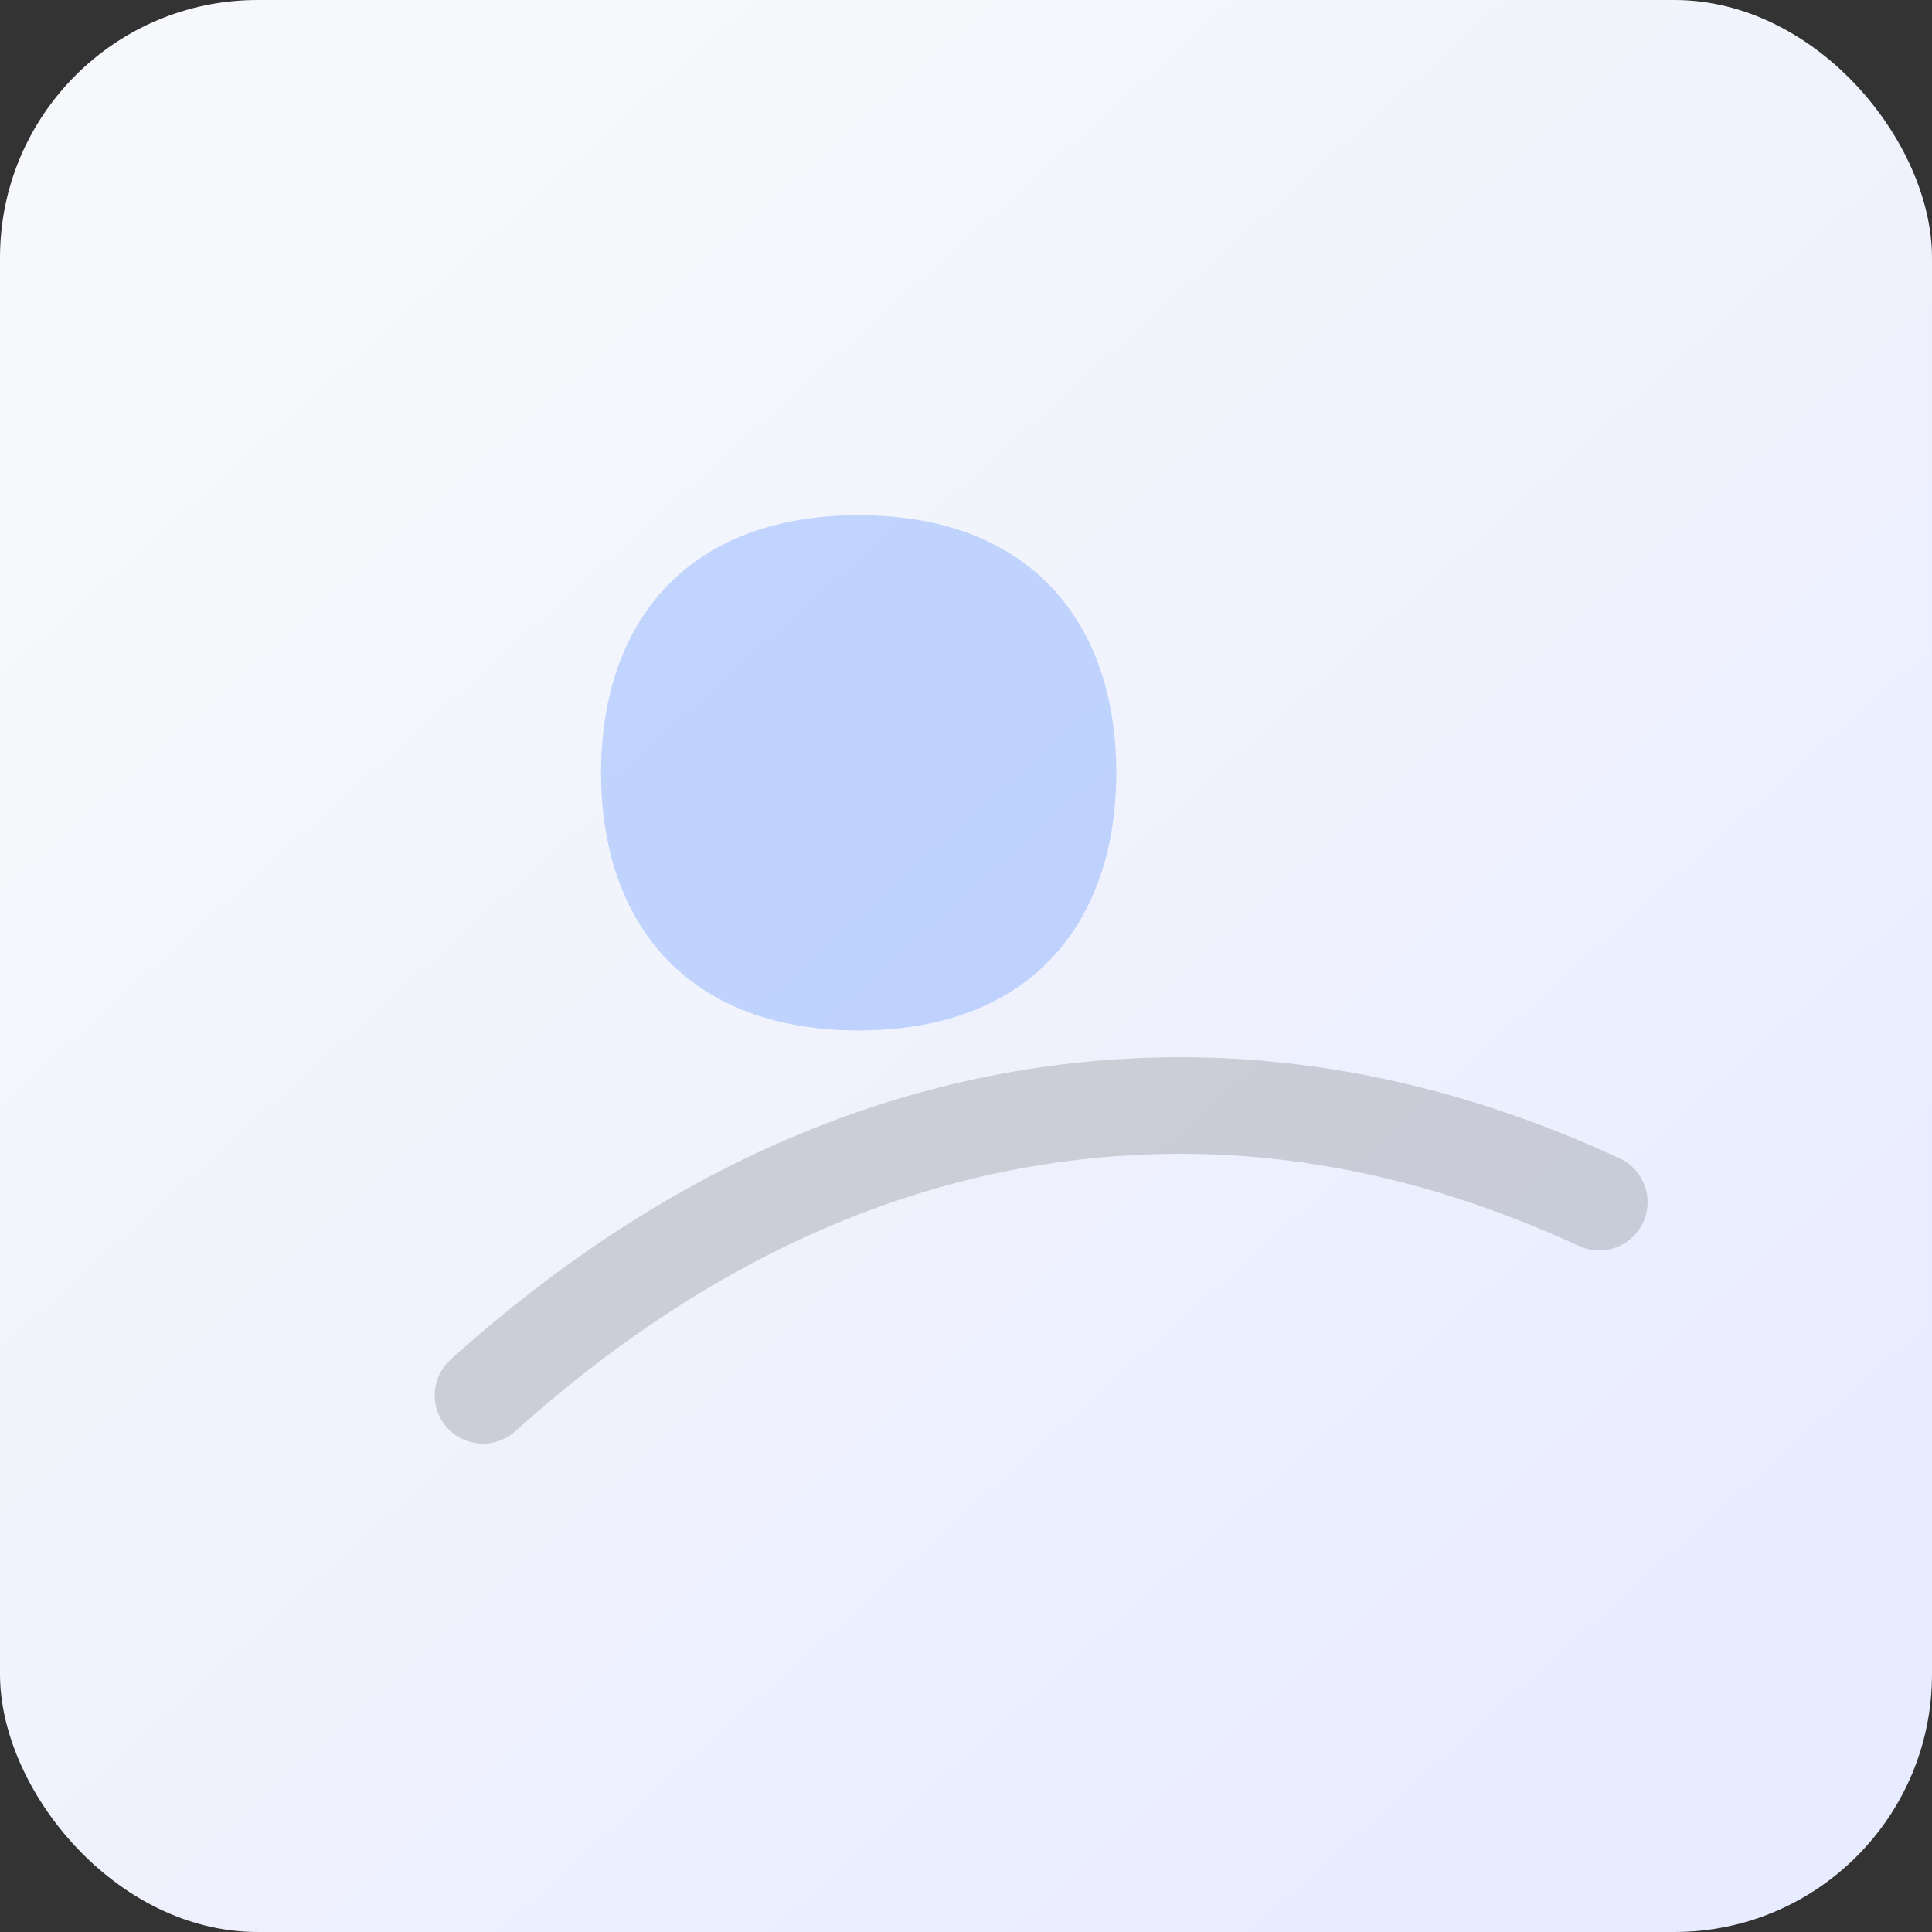 <svg width="360" height="360" viewBox="0 0 360 360" fill="none" xmlns="http://www.w3.org/2000/svg">
  <rect x="0" y="0" width="360" height="360" fill="#333333" stroke="none"/>
  <rect width="360" height="360" rx="48" fill="url(#paint0)"/>
  <path d="M160 96c32 0 48 20 48 48s-16 48-48 48-48-20-48-48 16-48 48-48Z" fill="rgba(15,98,254,0.22)"/>
  <path d="M90 260c40-36 84-54 130-54 26 0 52 6 78 18" stroke="rgba(18,18,18,0.16)" stroke-width="18" stroke-linecap="round"/>
  <defs>
    <linearGradient id="paint0" x1="60" y1="52" x2="300" y2="320" gradientUnits="userSpaceOnUse">
      <stop stop-color="#F7F8FB"/>
      <stop offset="1" stop-color="#E8ECFF"/>
    </linearGradient>
  </defs>
</svg>
